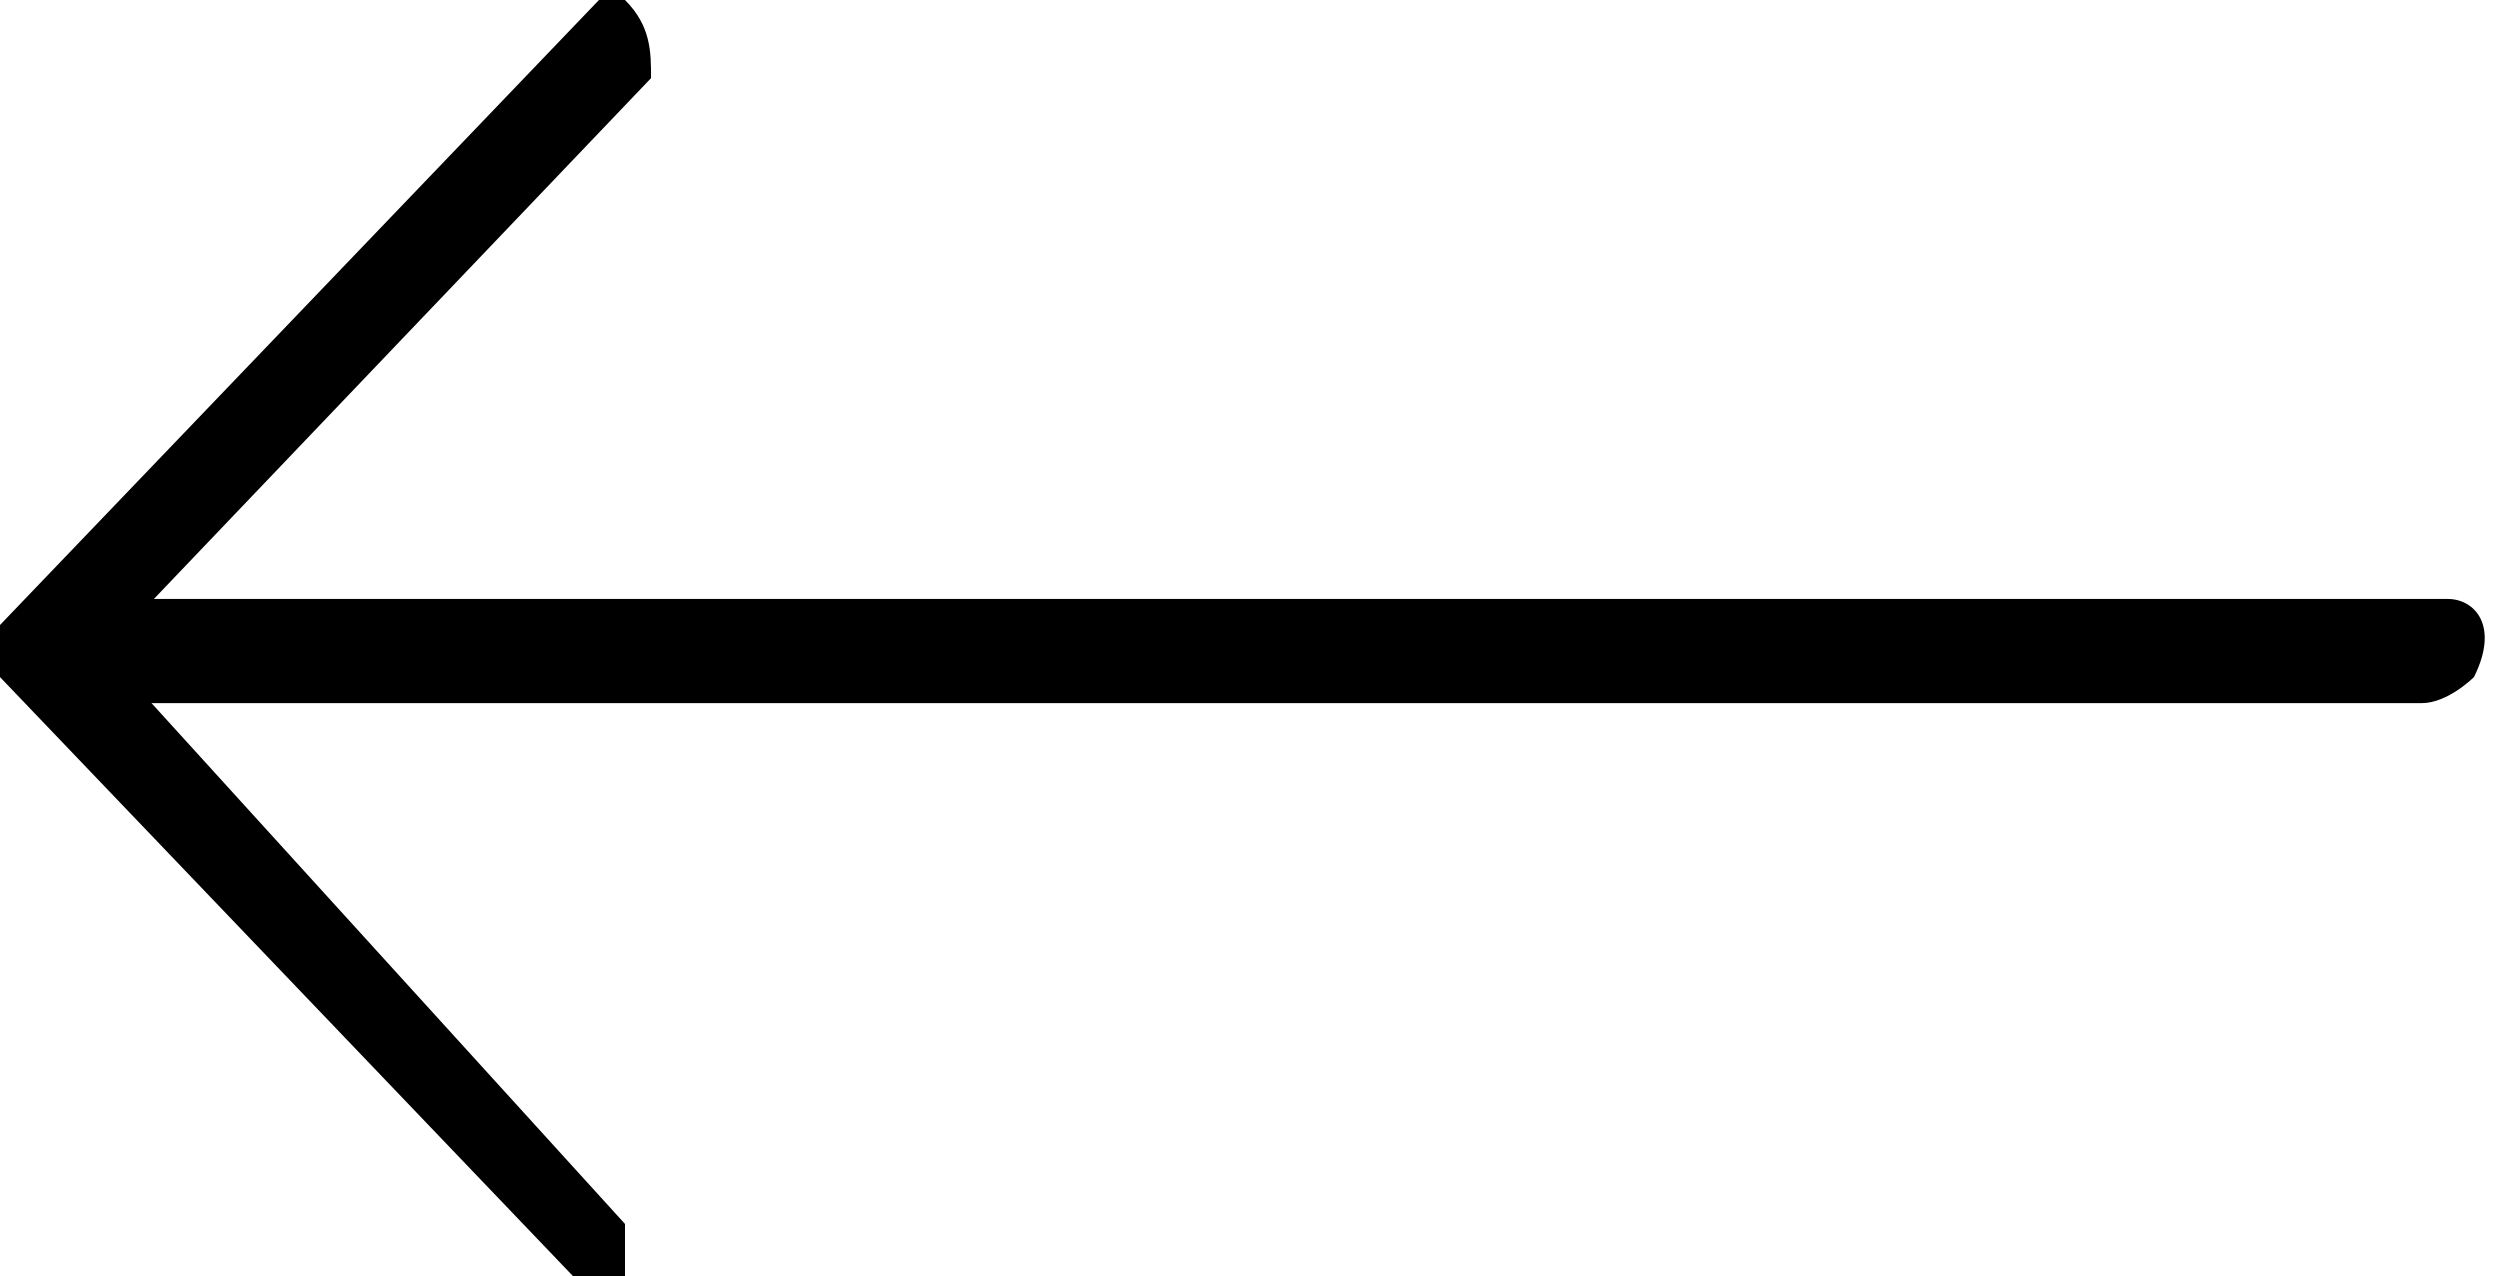 <?xml version="1.0" encoding="utf-8"?>
<!-- Generator: Adobe Illustrator 21.1.0, SVG Export Plug-In . SVG Version: 6.00 Build 0)  -->
<svg version="1.1" id="Слой_1" xmlns="http://www.w3.org/2000/svg" xmlns:xlink="http://www.w3.org/1999/xlink" x="0px" y="0px"
	 viewBox="0 0 9.6 4.9" style="enable-background:new 0 0 9.6 4.9;" xml:space="preserve">
<path d="M2.4,0c0,0-0.1,0-0.1,0L0,2.4C0,2.4,0,2.5,0,2.6l2.2,2.3c0.1,0.1,0.2,0,0.2,0c0-0.1,0-0.1,0-0.2l0,0L0.4,2.5l2.1-2.2
	C2.5,0.2,2.5,0.1,2.4,0C2.4,0,2.4,0,2.4,0z"/>
<path d="M9.4,2.3H0.2C0.1,2.3,0,2.4,0,2.5c0,0.1,0.1,0.2,0.1,0.2c0,0,0,0,0,0h9.2c0.1,0,0.2-0.1,0.2-0.1C9.6,2.4,9.5,2.3,9.4,2.3
	C9.4,2.3,9.4,2.3,9.4,2.3z"/>
</svg>
